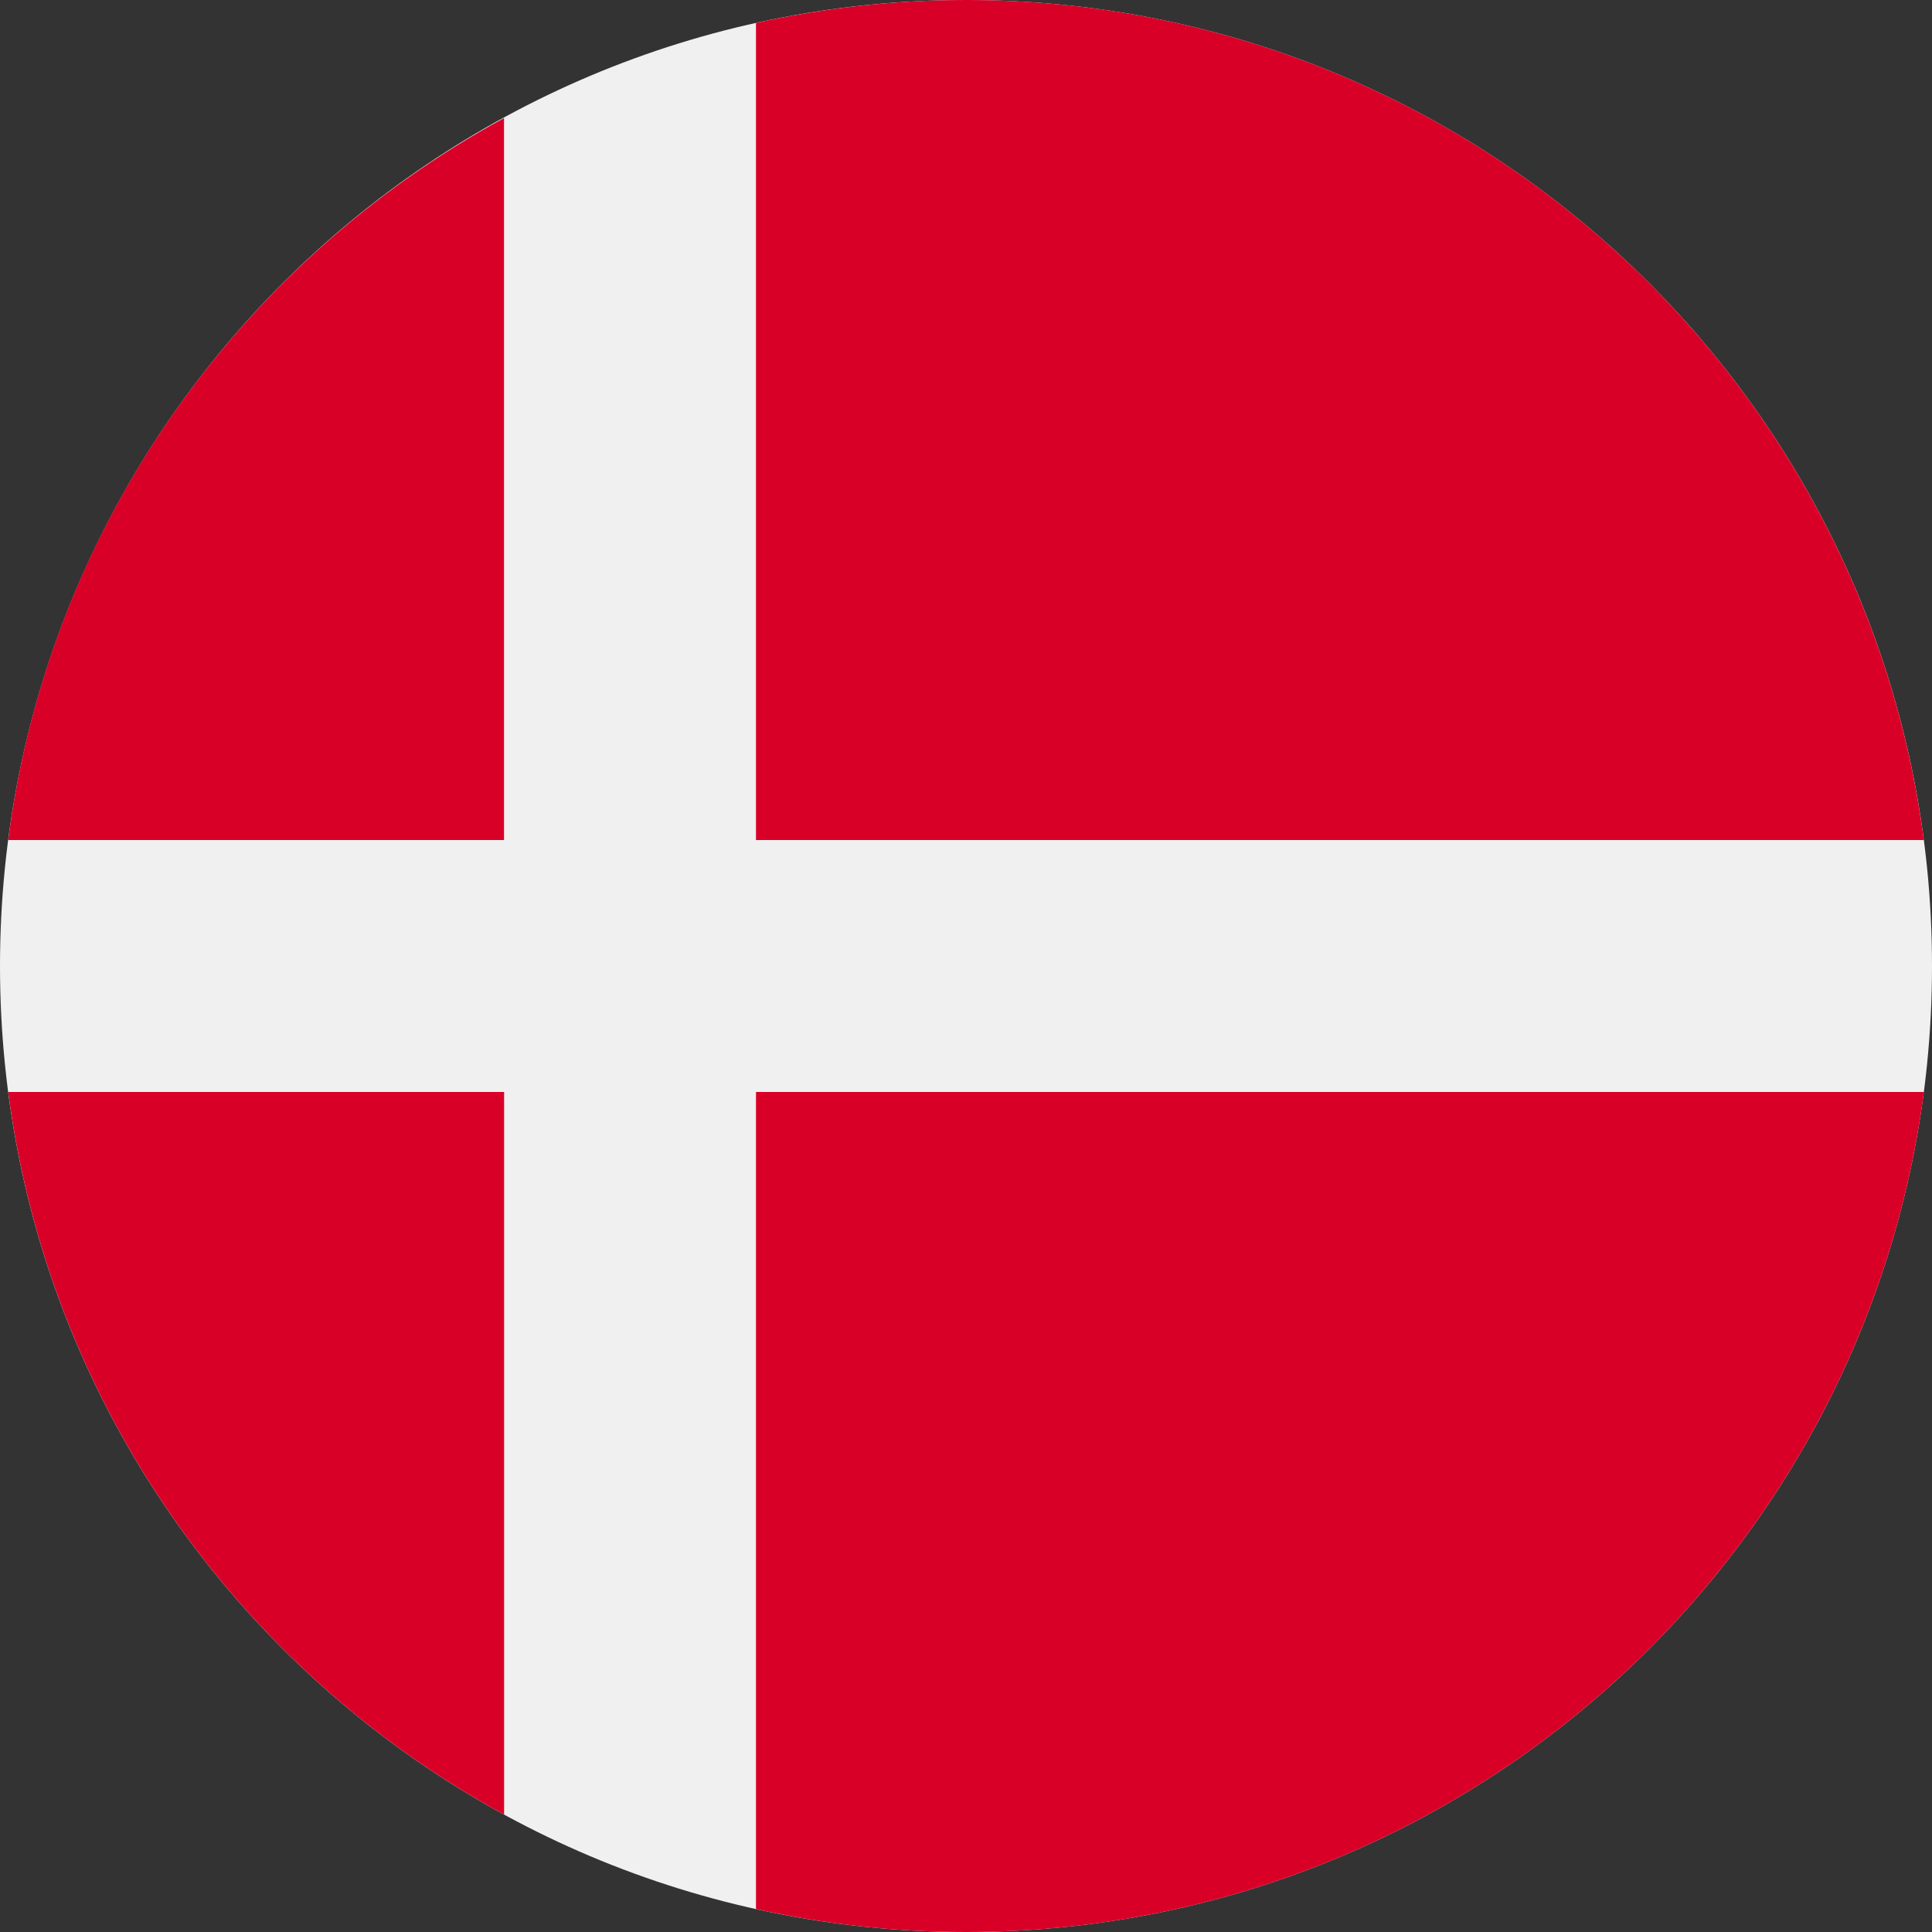 <svg width="24" height="24" viewBox="0 0 24 24" fill="none" xmlns="http://www.w3.org/2000/svg">
<rect x="0" y="0" width="24" height="24" fill="#333333" stroke="none"/>
<g clip-path="url(#clip0_181_3319)">
<path d="M12 24C18.627 24 24 18.627 24 12C24 5.373 18.627 0 12 0C5.373 0 0 5.373 0 12C0 18.627 5.373 24 12 24Z" fill="#F0F0F0"/>
<path fill-rule="evenodd" clip-rule="evenodd" d="M23.898 10.435H9.391V0.285C10.231 0.1 11.104 0 12 0C18.097 0 23.131 4.547 23.898 10.435V10.435ZM6.261 1.467V10.435H0.102C0.6 6.555 2.967 3.257 6.261 1.467ZM6.261 13.565H0.102C0.607 17.445 2.966 20.743 6.262 22.541V13.565H6.261ZM9.391 23.715V13.565H9.392H23.899C23.131 19.453 18.097 24 12 24C11.105 24 10.231 23.901 9.391 23.715V23.715Z" fill="#D80027"/>
</g>
<defs>
<clipPath id="clip0_181_3319">
<rect width="24" height="24" fill="white"/>
</clipPath>
</defs>
</svg>
